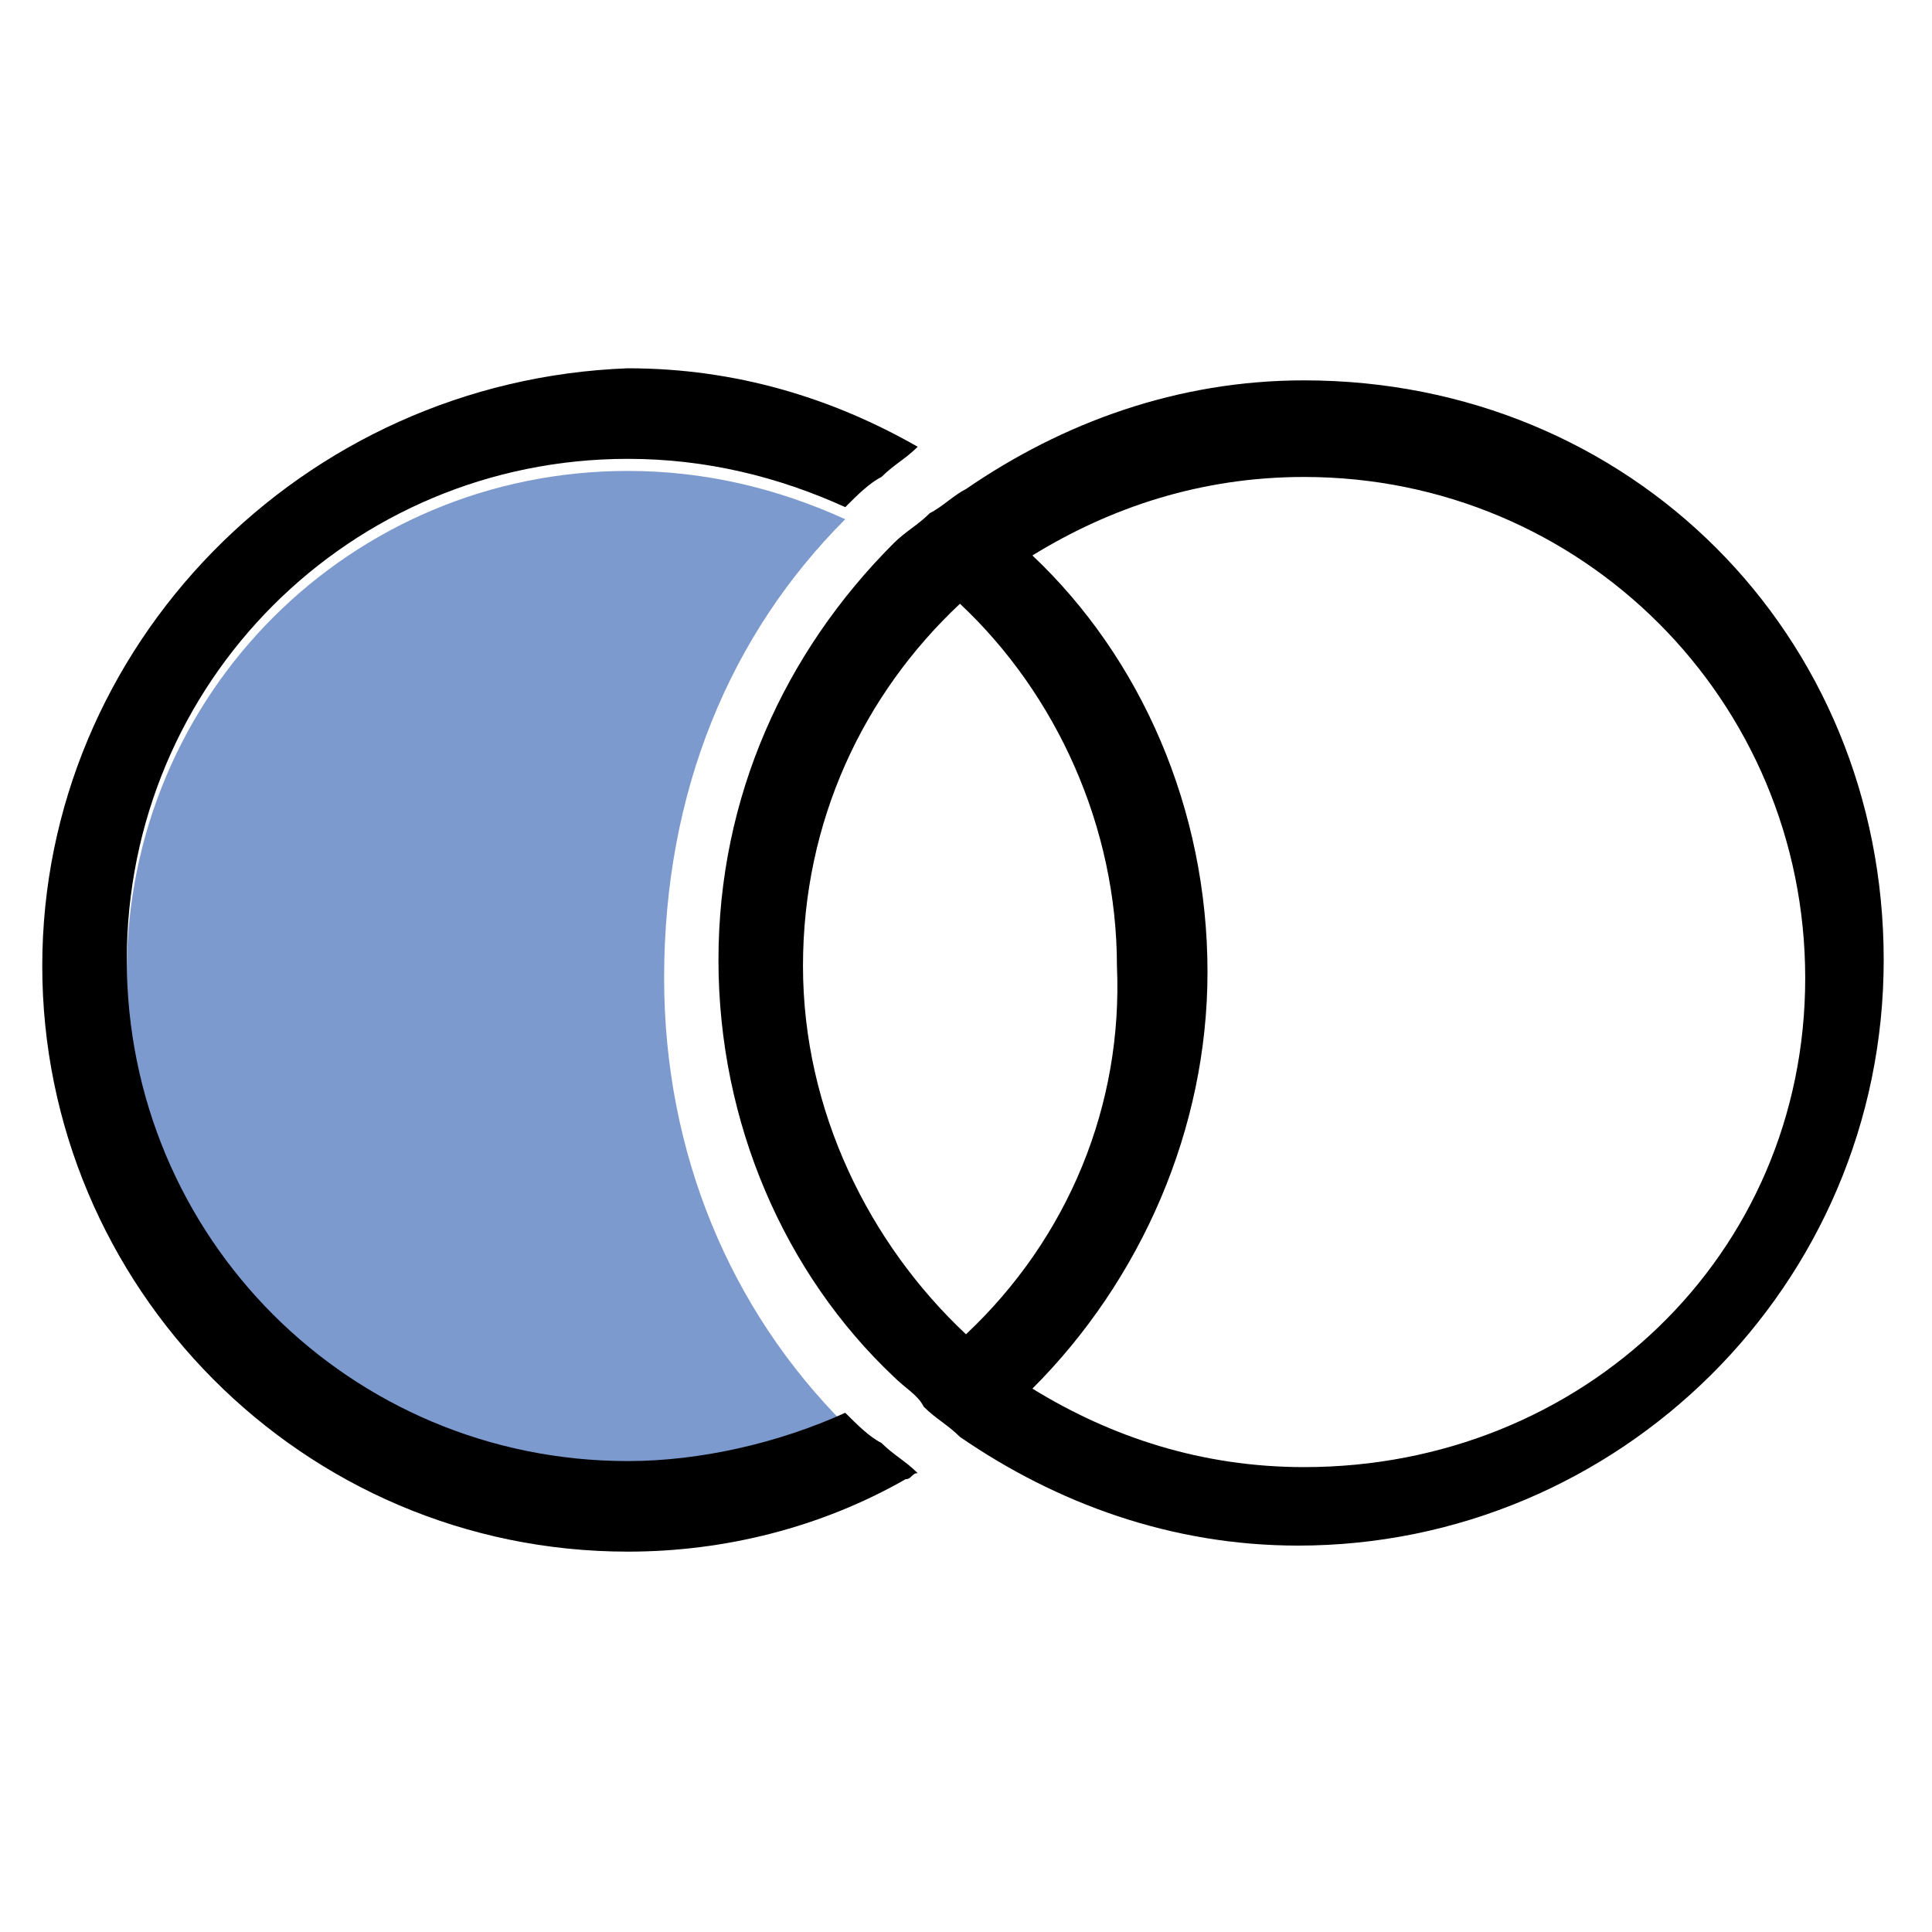 <?xml version="1.0" encoding="utf-8"?>
<!-- Generator: Adobe Illustrator 22.1.0, SVG Export Plug-In . SVG Version: 6.00 Build 0)  -->
<svg version="1.1" id="Layer_1" xmlns="http://www.w3.org/2000/svg" xmlns:xlink="http://www.w3.org/1999/xlink" x="0px" y="0px"
	 viewBox="0 0 32 32" style="enable-background:new 0 0 32 32;" xml:space="preserve">
<style type="text/css">
	.st0{fill:none;}
	.st1{fill:#0AB0C1;}
	.st2{fill:#F0C71D;}
	.st3{fill:#7C9ACE;}
	.st4{fill:#C28BBE;}
	.st5{fill:#72BB75;}
	.st6{fill:#FBFCFD;}
	.st7{fill:#F27E7D;}
	.st8{fill:#FFFFFF;}
	.st9{fill:#5EB55F;}
	.st10{fill:#F3C61A;}
	.st11{fill:#4292CF;}
	.st12{fill:#9B7BB8;}
</style>
<g>
	<path class="st0" d="M17.1,22.9c1.3,0.8,2.8,1.3,4.5,1.3c4.6,0,8.3-3.7,8.3-8.3s-3.7-8.3-8.3-8.3c-1.7,0-3.2,0.5-4.5,1.3
		c1.8,1.8,2.9,4.2,2.9,6.9C20.1,18.7,19,21.1,17.1,22.9z"/>
	<path class="st3" d="M14,8.6c-1.1-0.5-2.3-0.8-3.6-0.8c-4.6,0-8.3,3.7-8.3,8.3s3.7,8.3,8.3,8.3c1.3,0,2.5-0.3,3.6-0.8
		c-1.9-1.9-3-4.5-3-7.4C11,13.1,12.1,10.5,14,8.6z"/>
	<path d="M14,23.4c-1.1,0.5-2.4,0.8-3.6,0.8c-4.6,0-8.3-3.7-8.3-8.3s3.7-8.3,8.3-8.3c1.3,0,2.5,0.3,3.6,0.8c0.2-0.2,0.4-0.4,0.6-0.5
		c0.2-0.2,0.4-0.3,0.6-0.5c-1.4-0.8-3-1.3-4.8-1.3C5,6.3,0.7,10.7,0.7,16s4.3,9.7,9.7,9.7c1.6,0,3.2-0.4,4.6-1.2
		c0.1,0,0.1-0.1,0.2-0.1c-0.2-0.2-0.4-0.3-0.6-0.5C14.4,23.8,14.2,23.6,14,23.4z"/>
	<path d="M21.6,6.3c-2.1,0-4,0.7-5.6,1.8c-0.2,0.1-0.4,0.3-0.6,0.4c-0.2,0.2-0.4,0.3-0.6,0.5c-1.8,1.8-2.9,4.2-2.9,6.9
		c0,2.7,1.1,5.2,2.9,6.9c0.2,0.2,0.4,0.3,0.5,0.5c0.2,0.2,0.4,0.3,0.6,0.5c1.6,1.1,3.5,1.8,5.6,1.8c5.3,0,9.7-4.3,9.7-9.7
		S27,6.3,21.6,6.3z M16,22.1c-1.6-1.5-2.7-3.7-2.7-6.1c0-2.4,1-4.5,2.6-6c1.6,1.5,2.6,3.7,2.6,6C18.6,18.3,17.7,20.5,16,22.1z
		 M21.6,24.3c-1.7,0-3.2-0.5-4.5-1.3c1.8-1.8,2.9-4.3,2.9-6.9c0-2.7-1.1-5.2-2.9-6.9c1.3-0.8,2.8-1.3,4.5-1.3c4.6,0,8.3,3.7,8.3,8.3
		S26.2,24.3,21.6,24.3z"/>
</g>
</svg>
